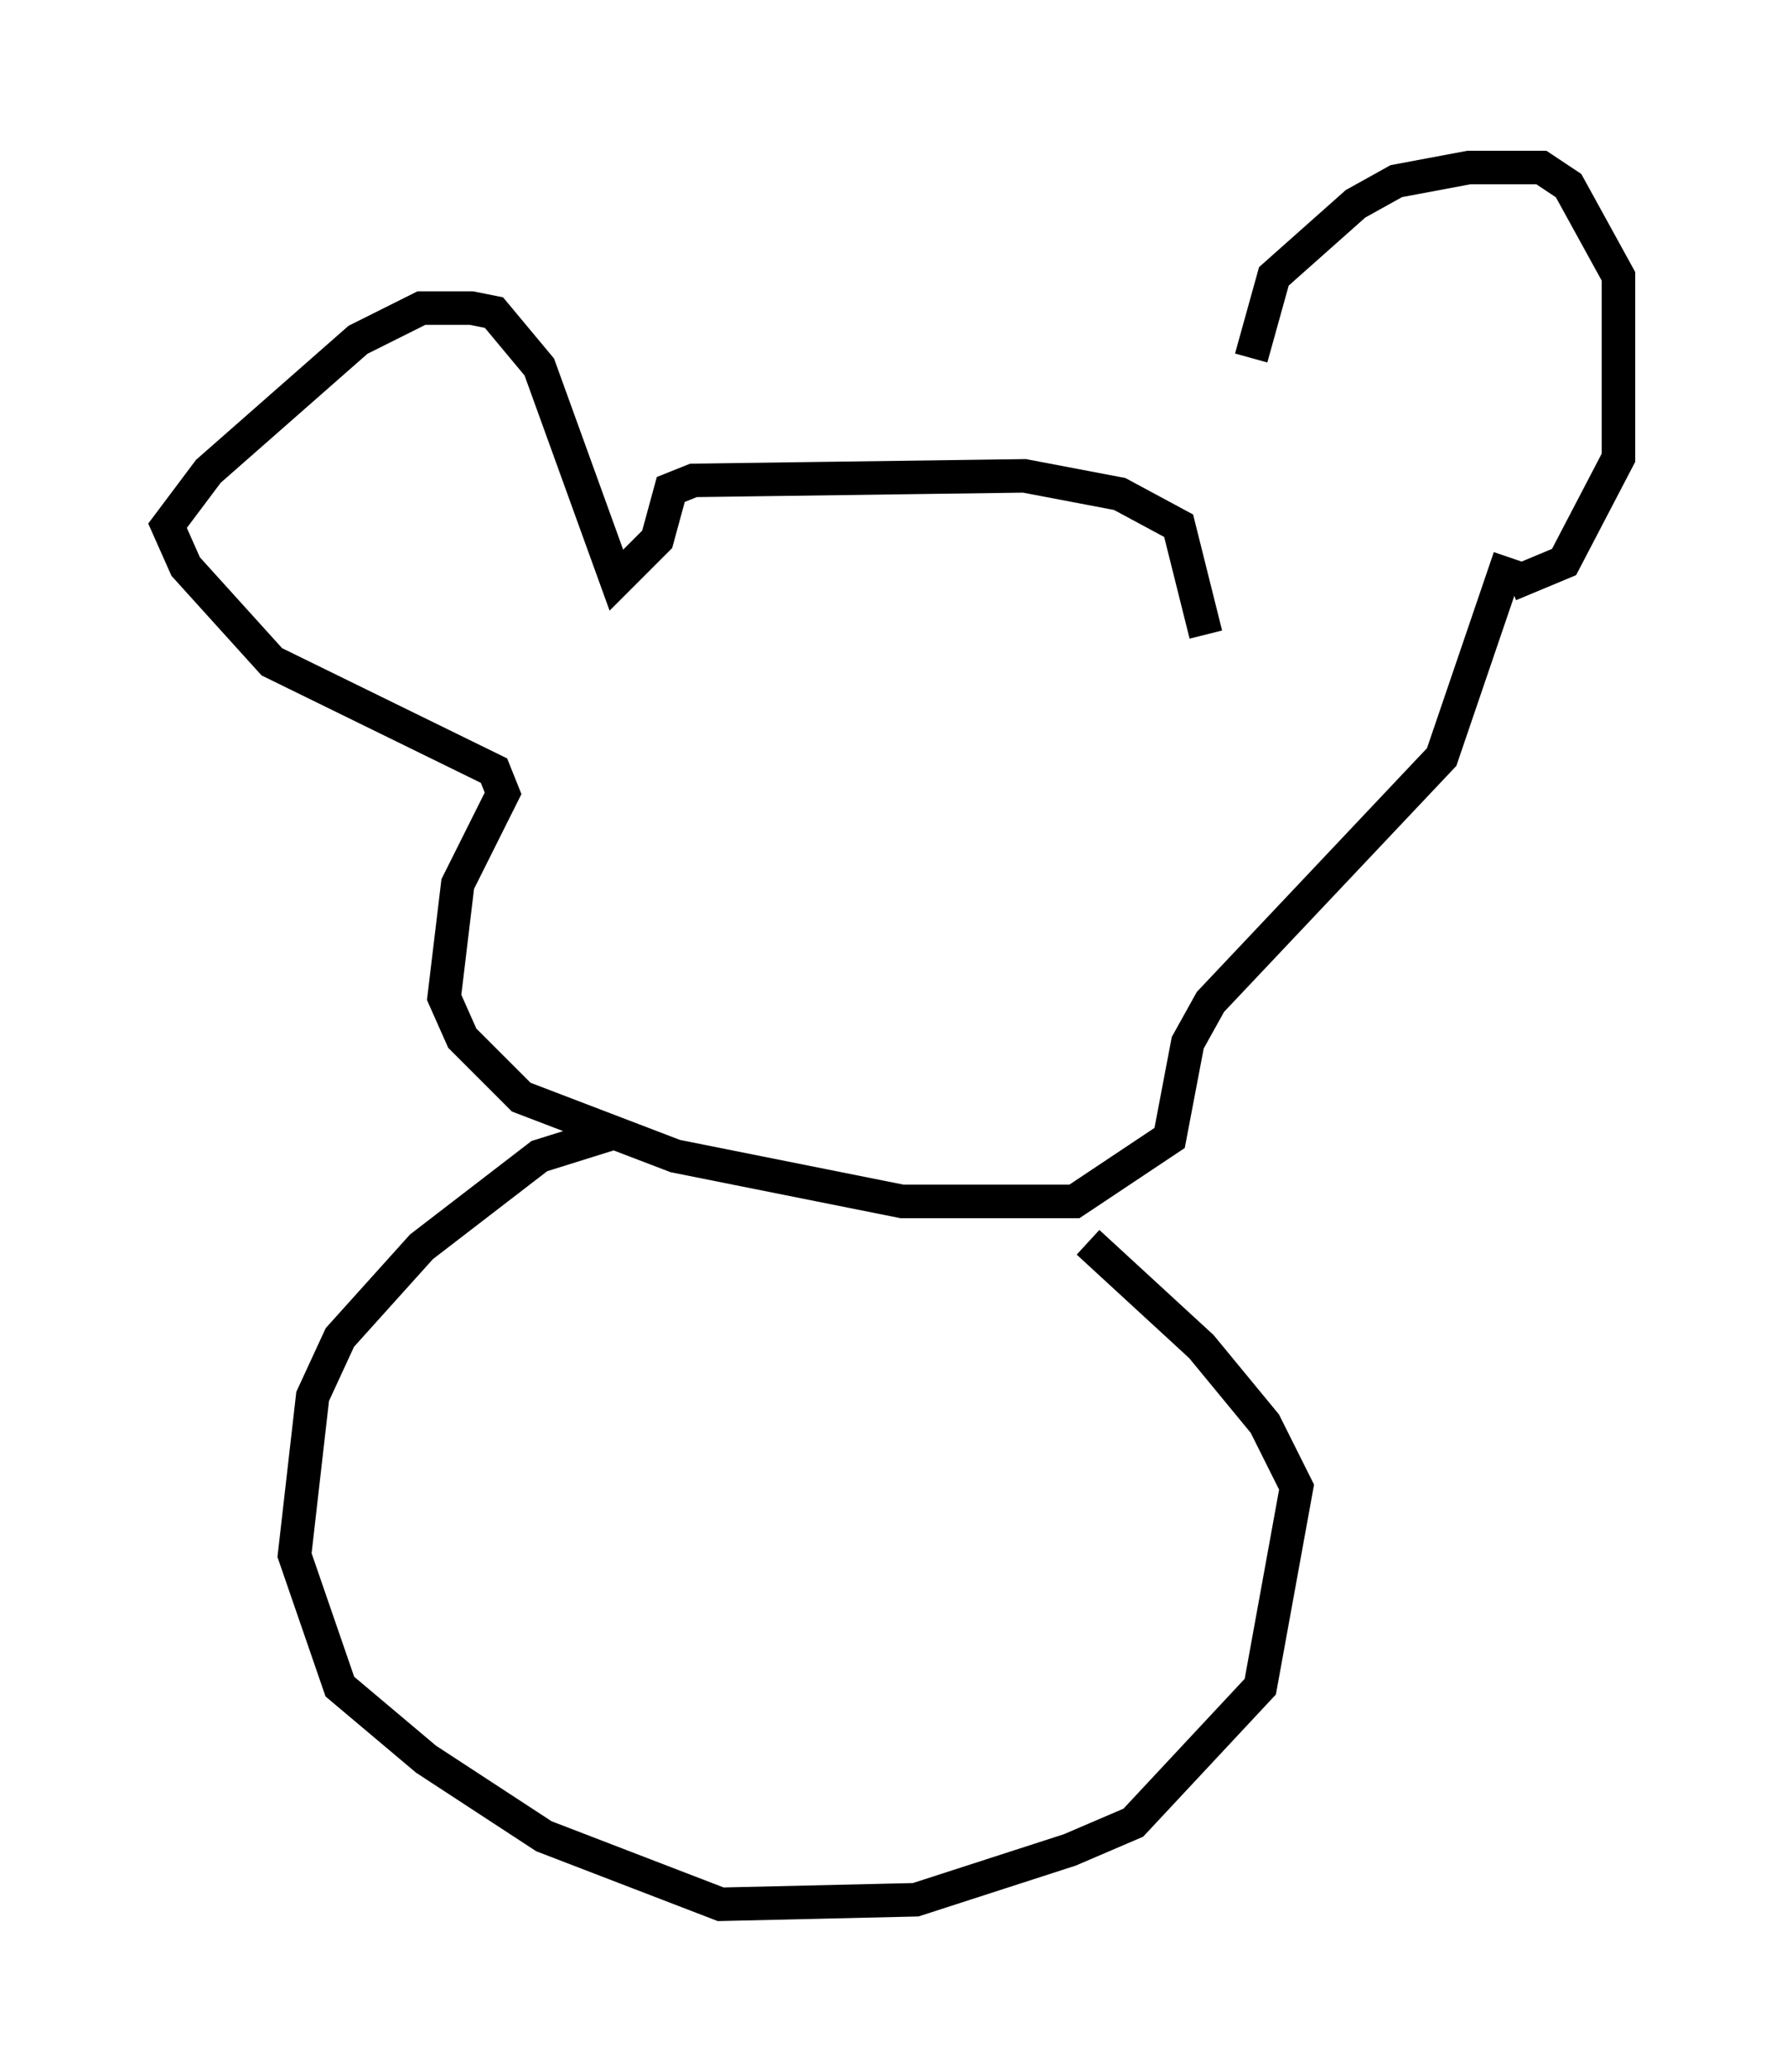 <?xml version="1.0" encoding="utf-8" ?>
<svg baseProfile="full" height="61.826" version="1.1" width="53.301" xmlns="http://www.w3.org/2000/svg" xmlns:ev="http://www.w3.org/2001/xml-events" xmlns:xlink="http://www.w3.org/1999/xlink"><defs /><rect fill="white" height="61.826" width="53.301" x="0" y="0" /><path d="M37.611, 17.855 m-0.271, -7.172 l0.677, -2.436 2.436, -2.165 l1.218, -0.677 2.165, -0.406 l2.165, 0.0 0.812, 0.541 l1.488, 2.706 0.0, 5.413 l-1.624, 3.112 -1.624, 0.677 m-9.066, 1.488 l-0.812, -3.248 -1.759, -0.947 l-2.842, -0.541 -9.878, 0.135 l-0.677, 0.271 -0.406, 1.488 l-1.218, 1.218 -2.3, -6.36 l-1.353, -1.624 -0.677, -0.135 l-1.488, 0.0 -1.894, 0.947 l-4.465, 3.924 -1.218, 1.624 l0.541, 1.218 2.571, 2.842 l6.631, 3.248 0.271, 0.677 l-1.353, 2.706 -0.406, 3.383 l0.541, 1.218 1.759, 1.759 l4.601, 1.759 6.766, 1.353 l5.142, 0.0 2.842, -1.894 l0.541, -2.842 0.677, -1.218 l6.901, -7.307 2.03, -5.954 m-26.793, 17.185 l-2.165, 0.677 -3.518, 2.706 l-2.436, 2.706 -0.812, 1.759 l-0.541, 4.736 1.353, 3.924 l2.571, 2.165 3.518, 2.3 l5.277, 2.03 5.819, -0.135 l4.601, -1.488 1.894, -0.812 l3.789, -4.059 1.083, -5.954 l-0.947, -1.894 -1.894, -2.3 l-3.383, -3.112 " fill="none" stroke="black" stroke-width="1" /></svg>